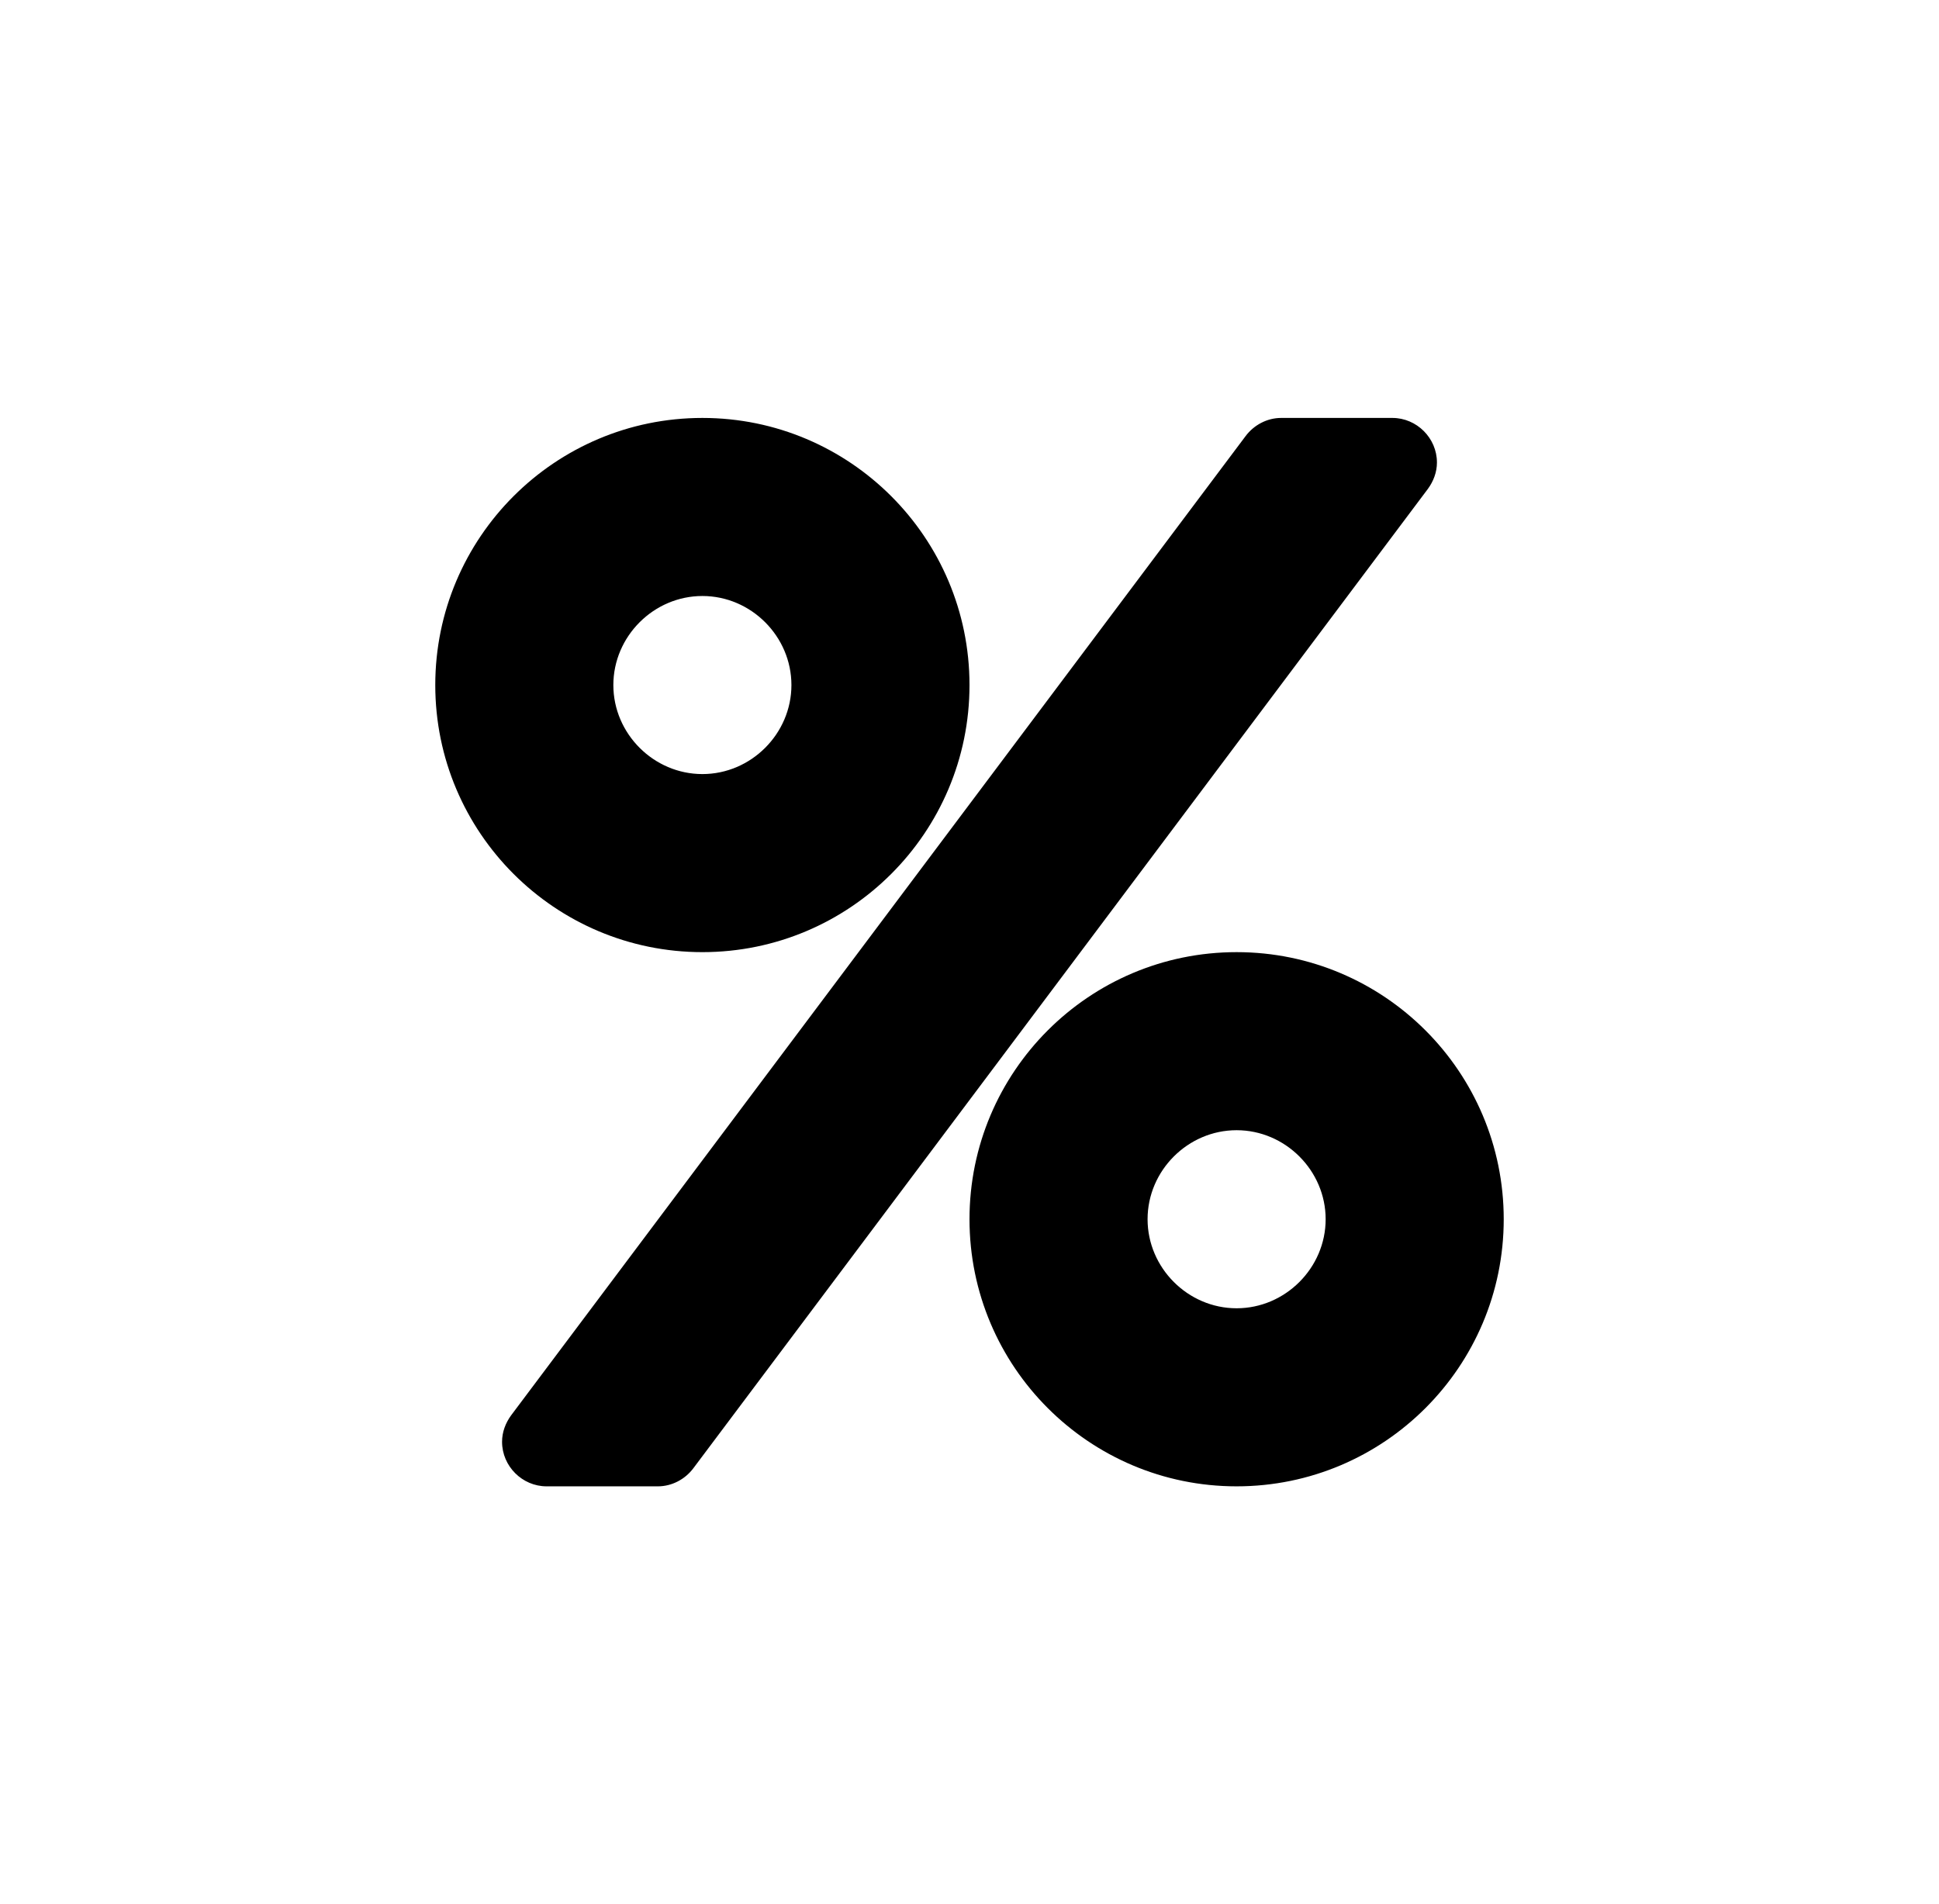 <svg width="56" height="55" viewBox="0 0 56 55" fill="none" xmlns="http://www.w3.org/2000/svg">
<path d="M38.286 35.214C38.286 36.62 37.12 37.786 35.714 37.786C34.308 37.786 33.143 36.62 33.143 35.214C33.143 33.808 34.308 32.643 35.714 32.643C37.12 32.643 38.286 33.808 38.286 35.214ZM22.857 19.786C22.857 21.192 21.692 22.357 20.286 22.357C18.88 22.357 17.714 21.192 17.714 19.786C17.714 18.379 18.88 17.214 20.286 17.214C21.692 17.214 22.857 18.379 22.857 19.786ZM43.429 35.214C43.429 30.955 39.973 27.5 35.714 27.5C31.455 27.5 28 30.955 28 35.214C28 39.473 31.455 42.929 35.714 42.929C39.973 42.929 43.429 39.473 43.429 35.214ZM41.5 13.357C41.5 12.654 40.917 12.071 40.214 12.071H37C36.598 12.071 36.217 12.272 35.975 12.594L14.761 40.879C14.6 41.1 14.5 41.362 14.5 41.643C14.5 42.346 15.083 42.929 15.786 42.929H19C19.402 42.929 19.784 42.728 20.025 42.406L41.239 14.12C41.4 13.899 41.5 13.638 41.5 13.357ZM28 19.786C28 15.527 24.545 12.071 20.286 12.071C16.027 12.071 12.571 15.527 12.571 19.786C12.571 24.045 16.027 27.5 20.286 27.5C24.545 27.5 28 24.045 28 19.786Z" fill="currentColor"/>
</svg>

